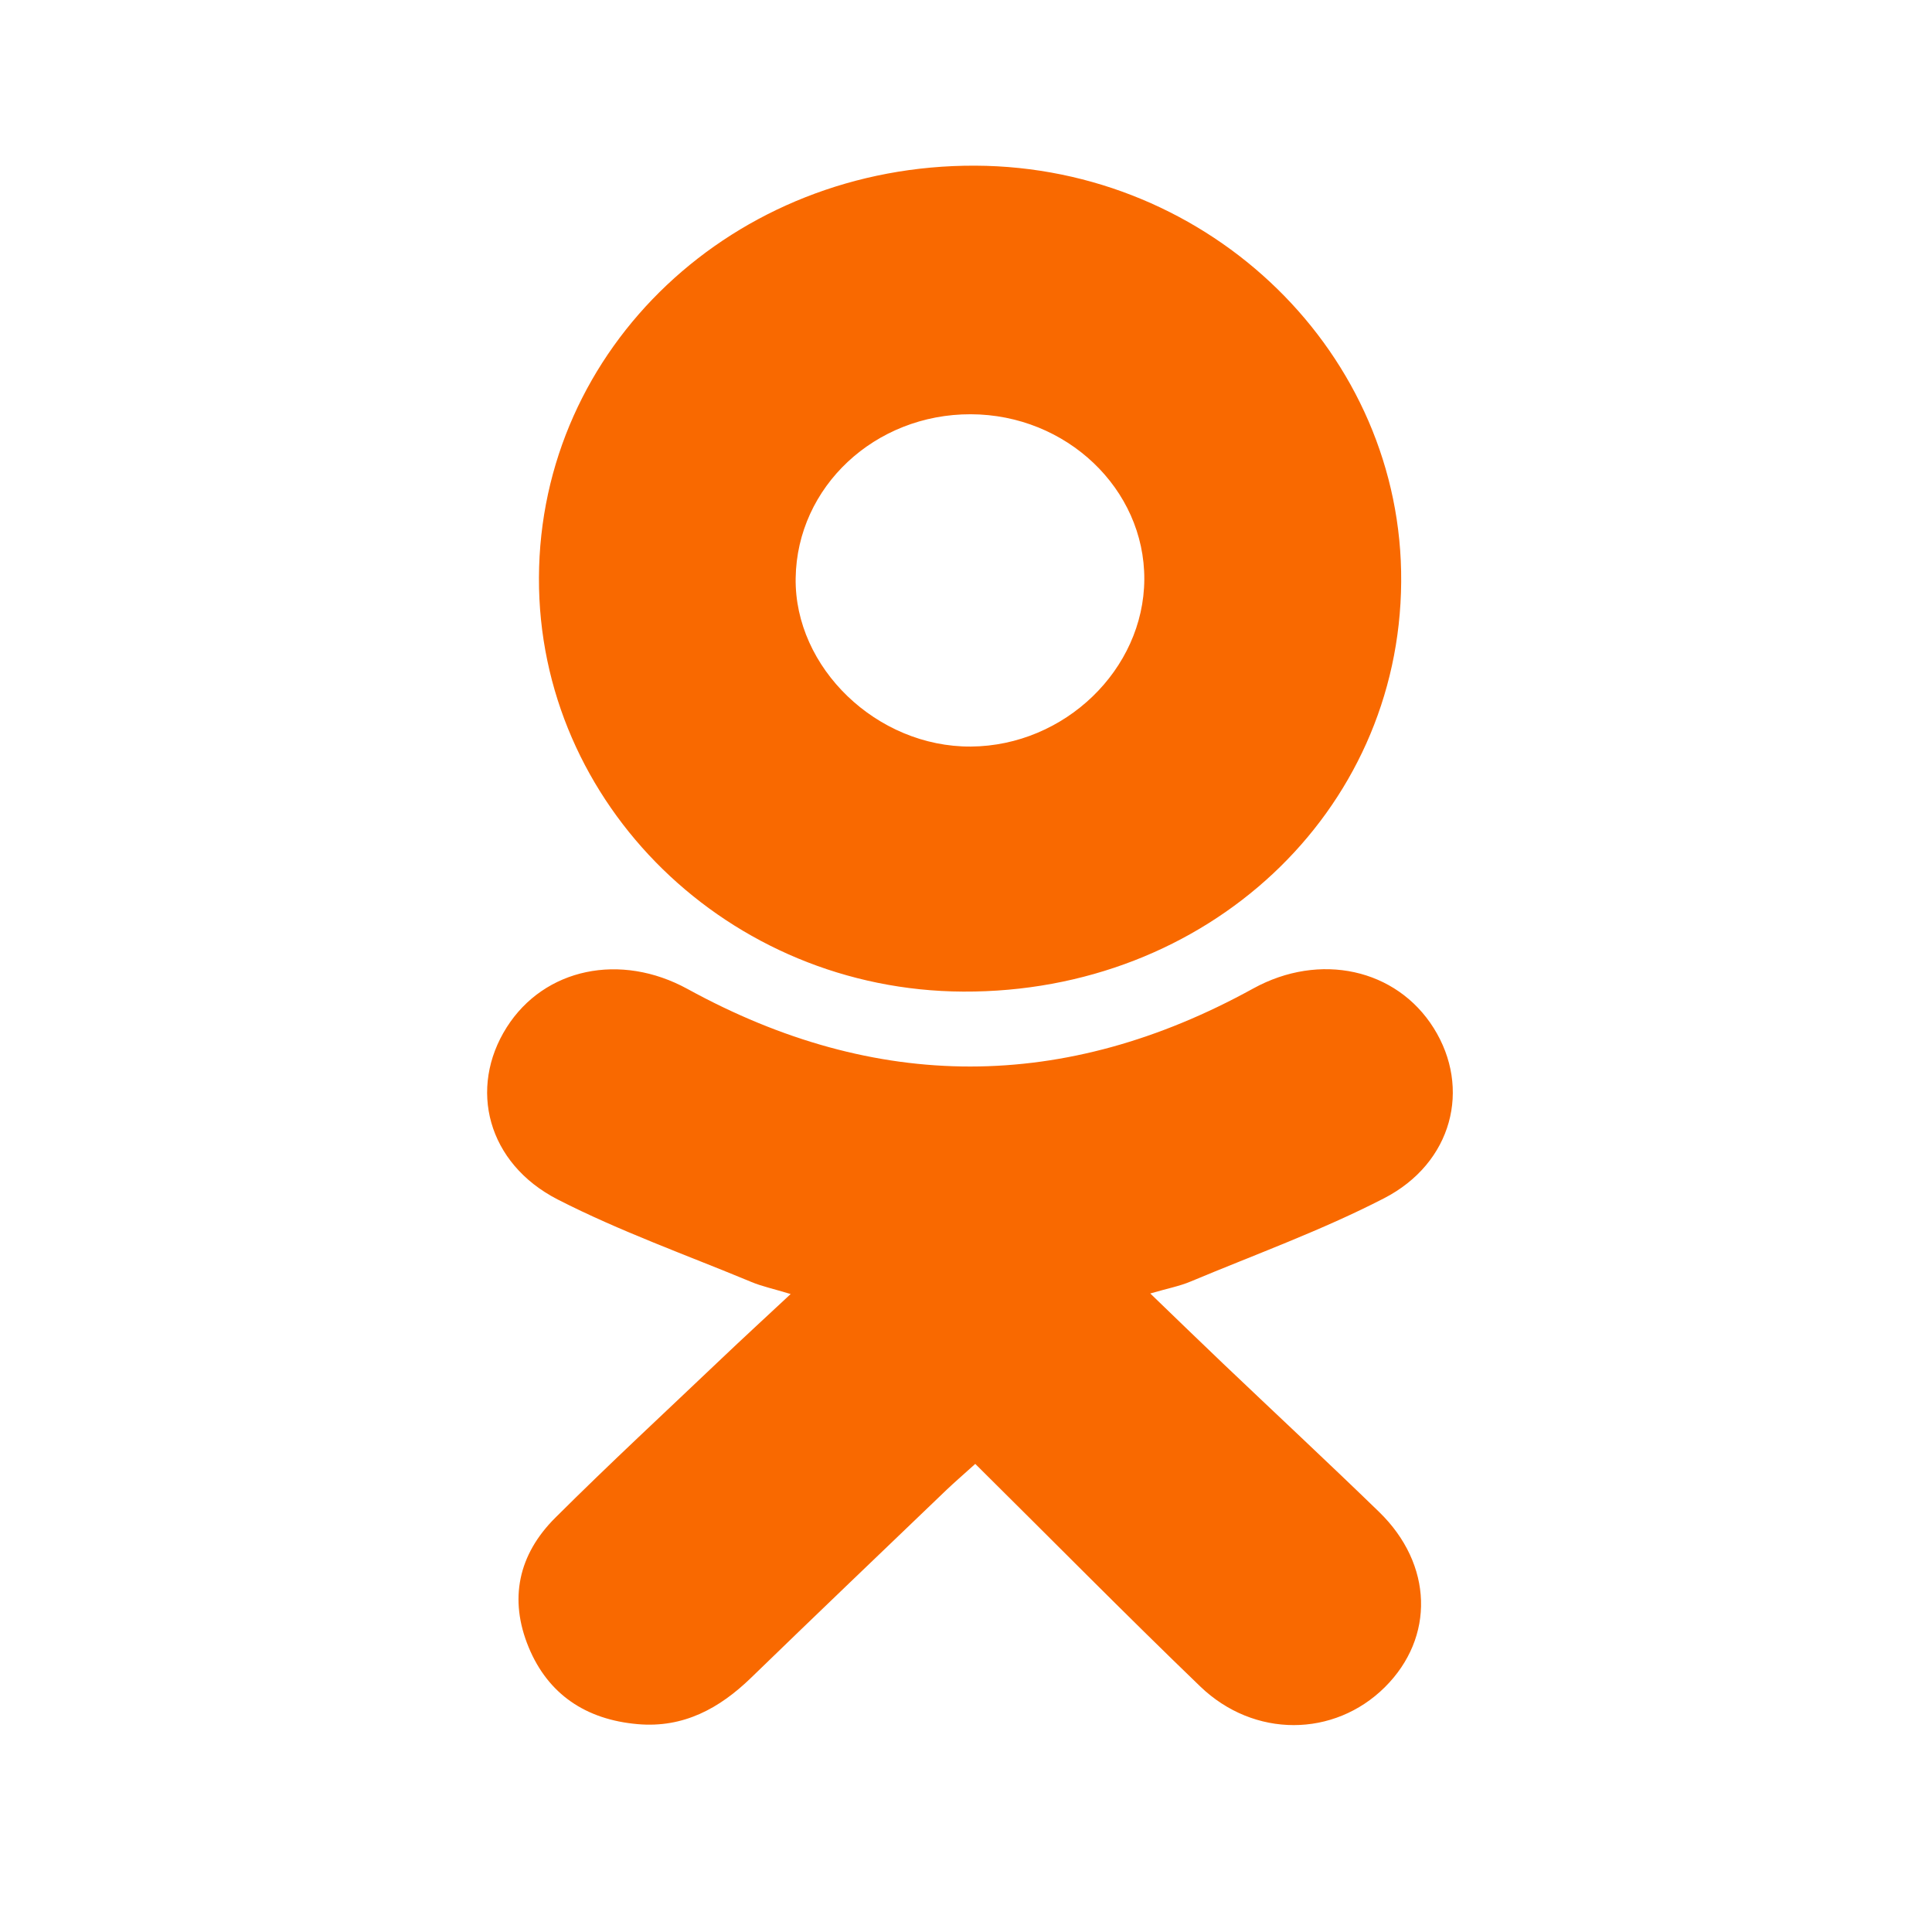 <svg width="24" height="24" viewBox="0 0 24 24" xmlns="http://www.w3.org/2000/svg">
  <g id="Styleguide" fill="none" fill-rule="evenodd">
    <g id="Base-Style---Icons" transform="translate(-820 -1836)">
      <g id="Odnoklassniki-Active" transform="translate(787 1836)">
        <g id="Odnoklassniki-Icon-Copy" transform="translate(33)">
          <g id="Odnoklassniki-Icon">
            <path id="Rectangle-115" d="M0 0H24V24H0z"/>
            <path d="M14.289,16.068 C14.62,16.387 14.907,16.666 15.198,16.943 C15.842,17.556 16.494,18.163 17.132,18.782 C17.802,19.433 17.826,20.34 17.203,20.959 C16.574,21.583 15.579,21.594 14.909,20.949 C13.975,20.049 13.065,19.126 12.115,18.185 C11.954,18.33 11.856,18.415 11.762,18.504 C10.95,19.283 10.137,20.059 9.33,20.842 C8.94,21.22 8.493,21.468 7.922,21.418 C7.277,21.362 6.809,21.046 6.568,20.465 C6.32,19.867 6.438,19.312 6.898,18.854 C7.571,18.183 8.27,17.537 8.959,16.881 C9.226,16.627 9.497,16.378 9.822,16.075 C9.608,16.01 9.466,15.98 9.336,15.926 C8.53,15.591 7.701,15.296 6.929,14.901 C6.053,14.452 5.815,13.518 6.295,12.761 C6.761,12.027 7.707,11.828 8.542,12.286 C10.884,13.571 13.226,13.57 15.567,12.28 C16.395,11.824 17.347,12.033 17.81,12.771 C18.278,13.517 18.045,14.447 17.192,14.886 C16.42,15.284 15.594,15.583 14.789,15.92 C14.654,15.977 14.506,16.005 14.289,16.068 Z M6.695,7.176 C6.706,4.318 9.114,2.045 12.117,2.058 C15.042,2.071 17.427,4.402 17.406,7.229 C17.386,10.094 14.993,12.332 11.966,12.318 C9.053,12.305 6.684,9.993 6.695,7.176 Z M12.059,5.146 C10.868,5.143 9.901,6.047 9.884,7.181 C9.867,8.295 10.893,9.282 12.061,9.274 C13.225,9.265 14.209,8.317 14.215,7.197 C14.22,6.074 13.248,5.149 12.059,5.146 L12.059,5.146 Z" fill="#F96900"/>
          </g>
        </g>
      </g>
    </g>
  </g>
</svg>

